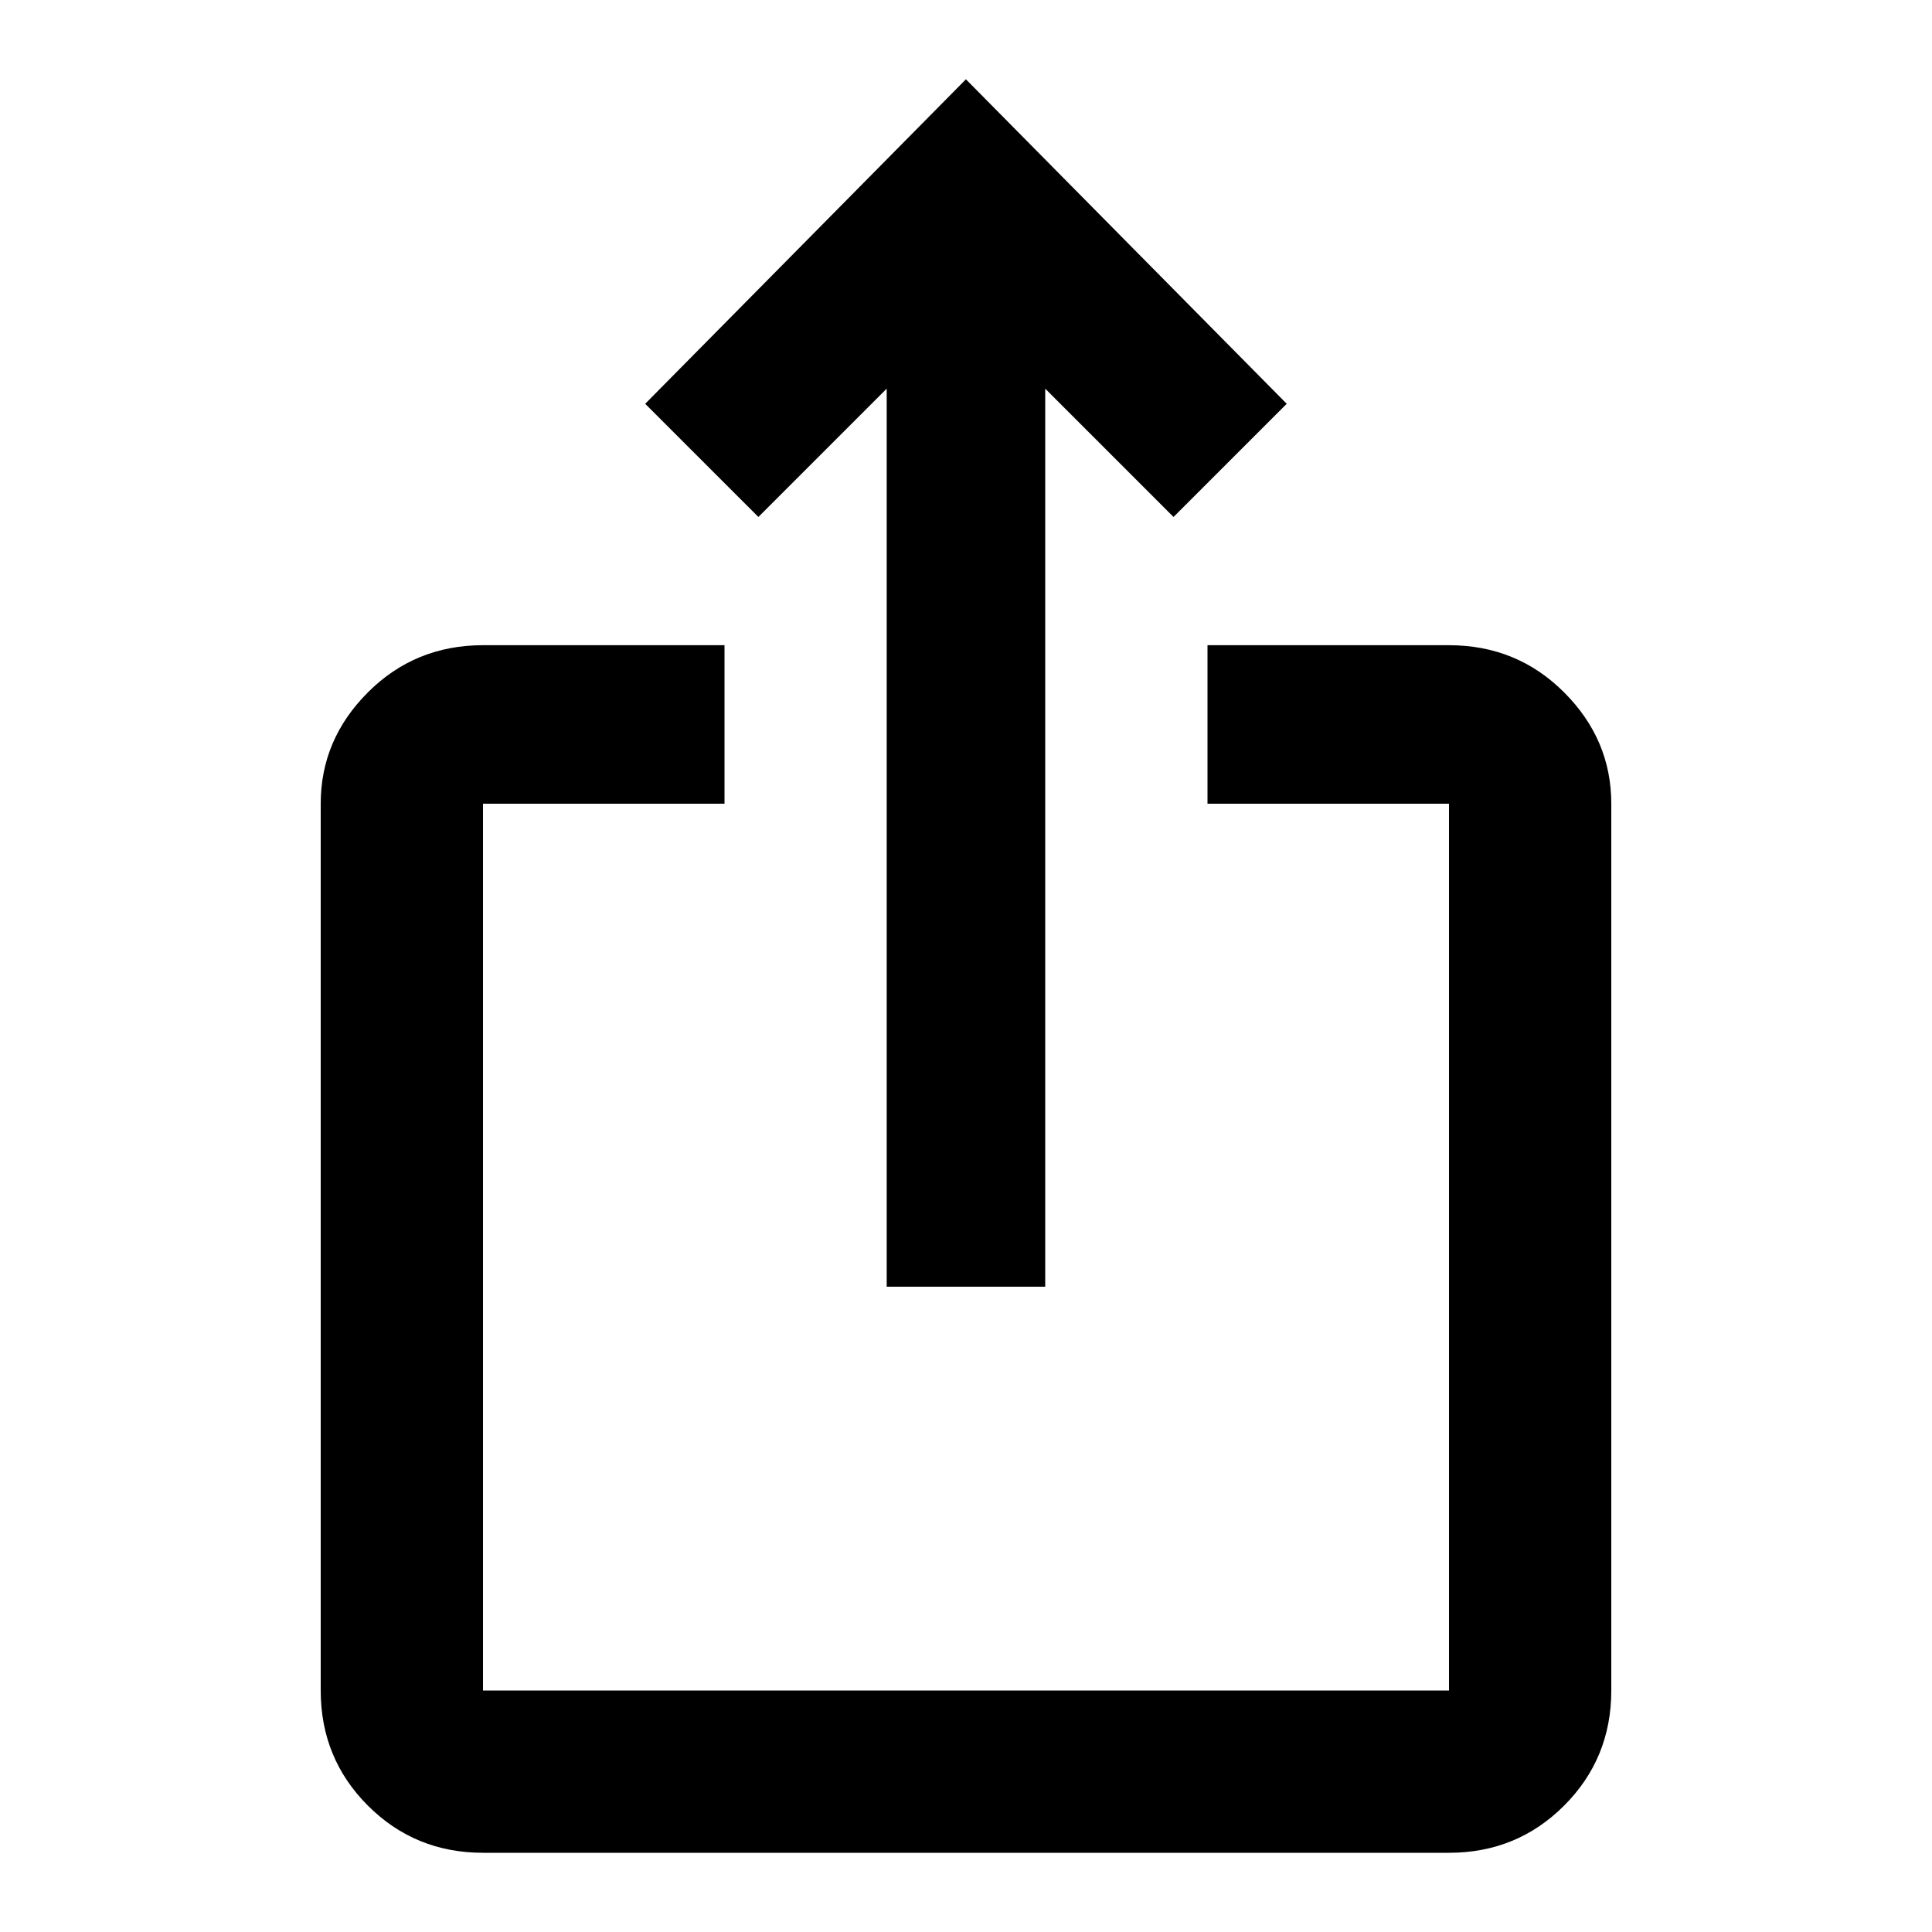 <svg xmlns="http://www.w3.org/2000/svg" width="24" height="24"><path d="M15.984 5.016l-1.406 1.406-1.594-1.594v11.156h-1.969V4.828L9.421 6.422 8.015 5.016 11.999.985zm4.032 4.968V21q0 .844-.586 1.43t-1.43.586H6q-.844 0-1.43-.586T3.984 21V9.984q0-.797.586-1.383T6 8.015h3v1.969H6V21h12V9.984h-3V8.015h3q.844 0 1.43.586t.586 1.383z"/></svg>
